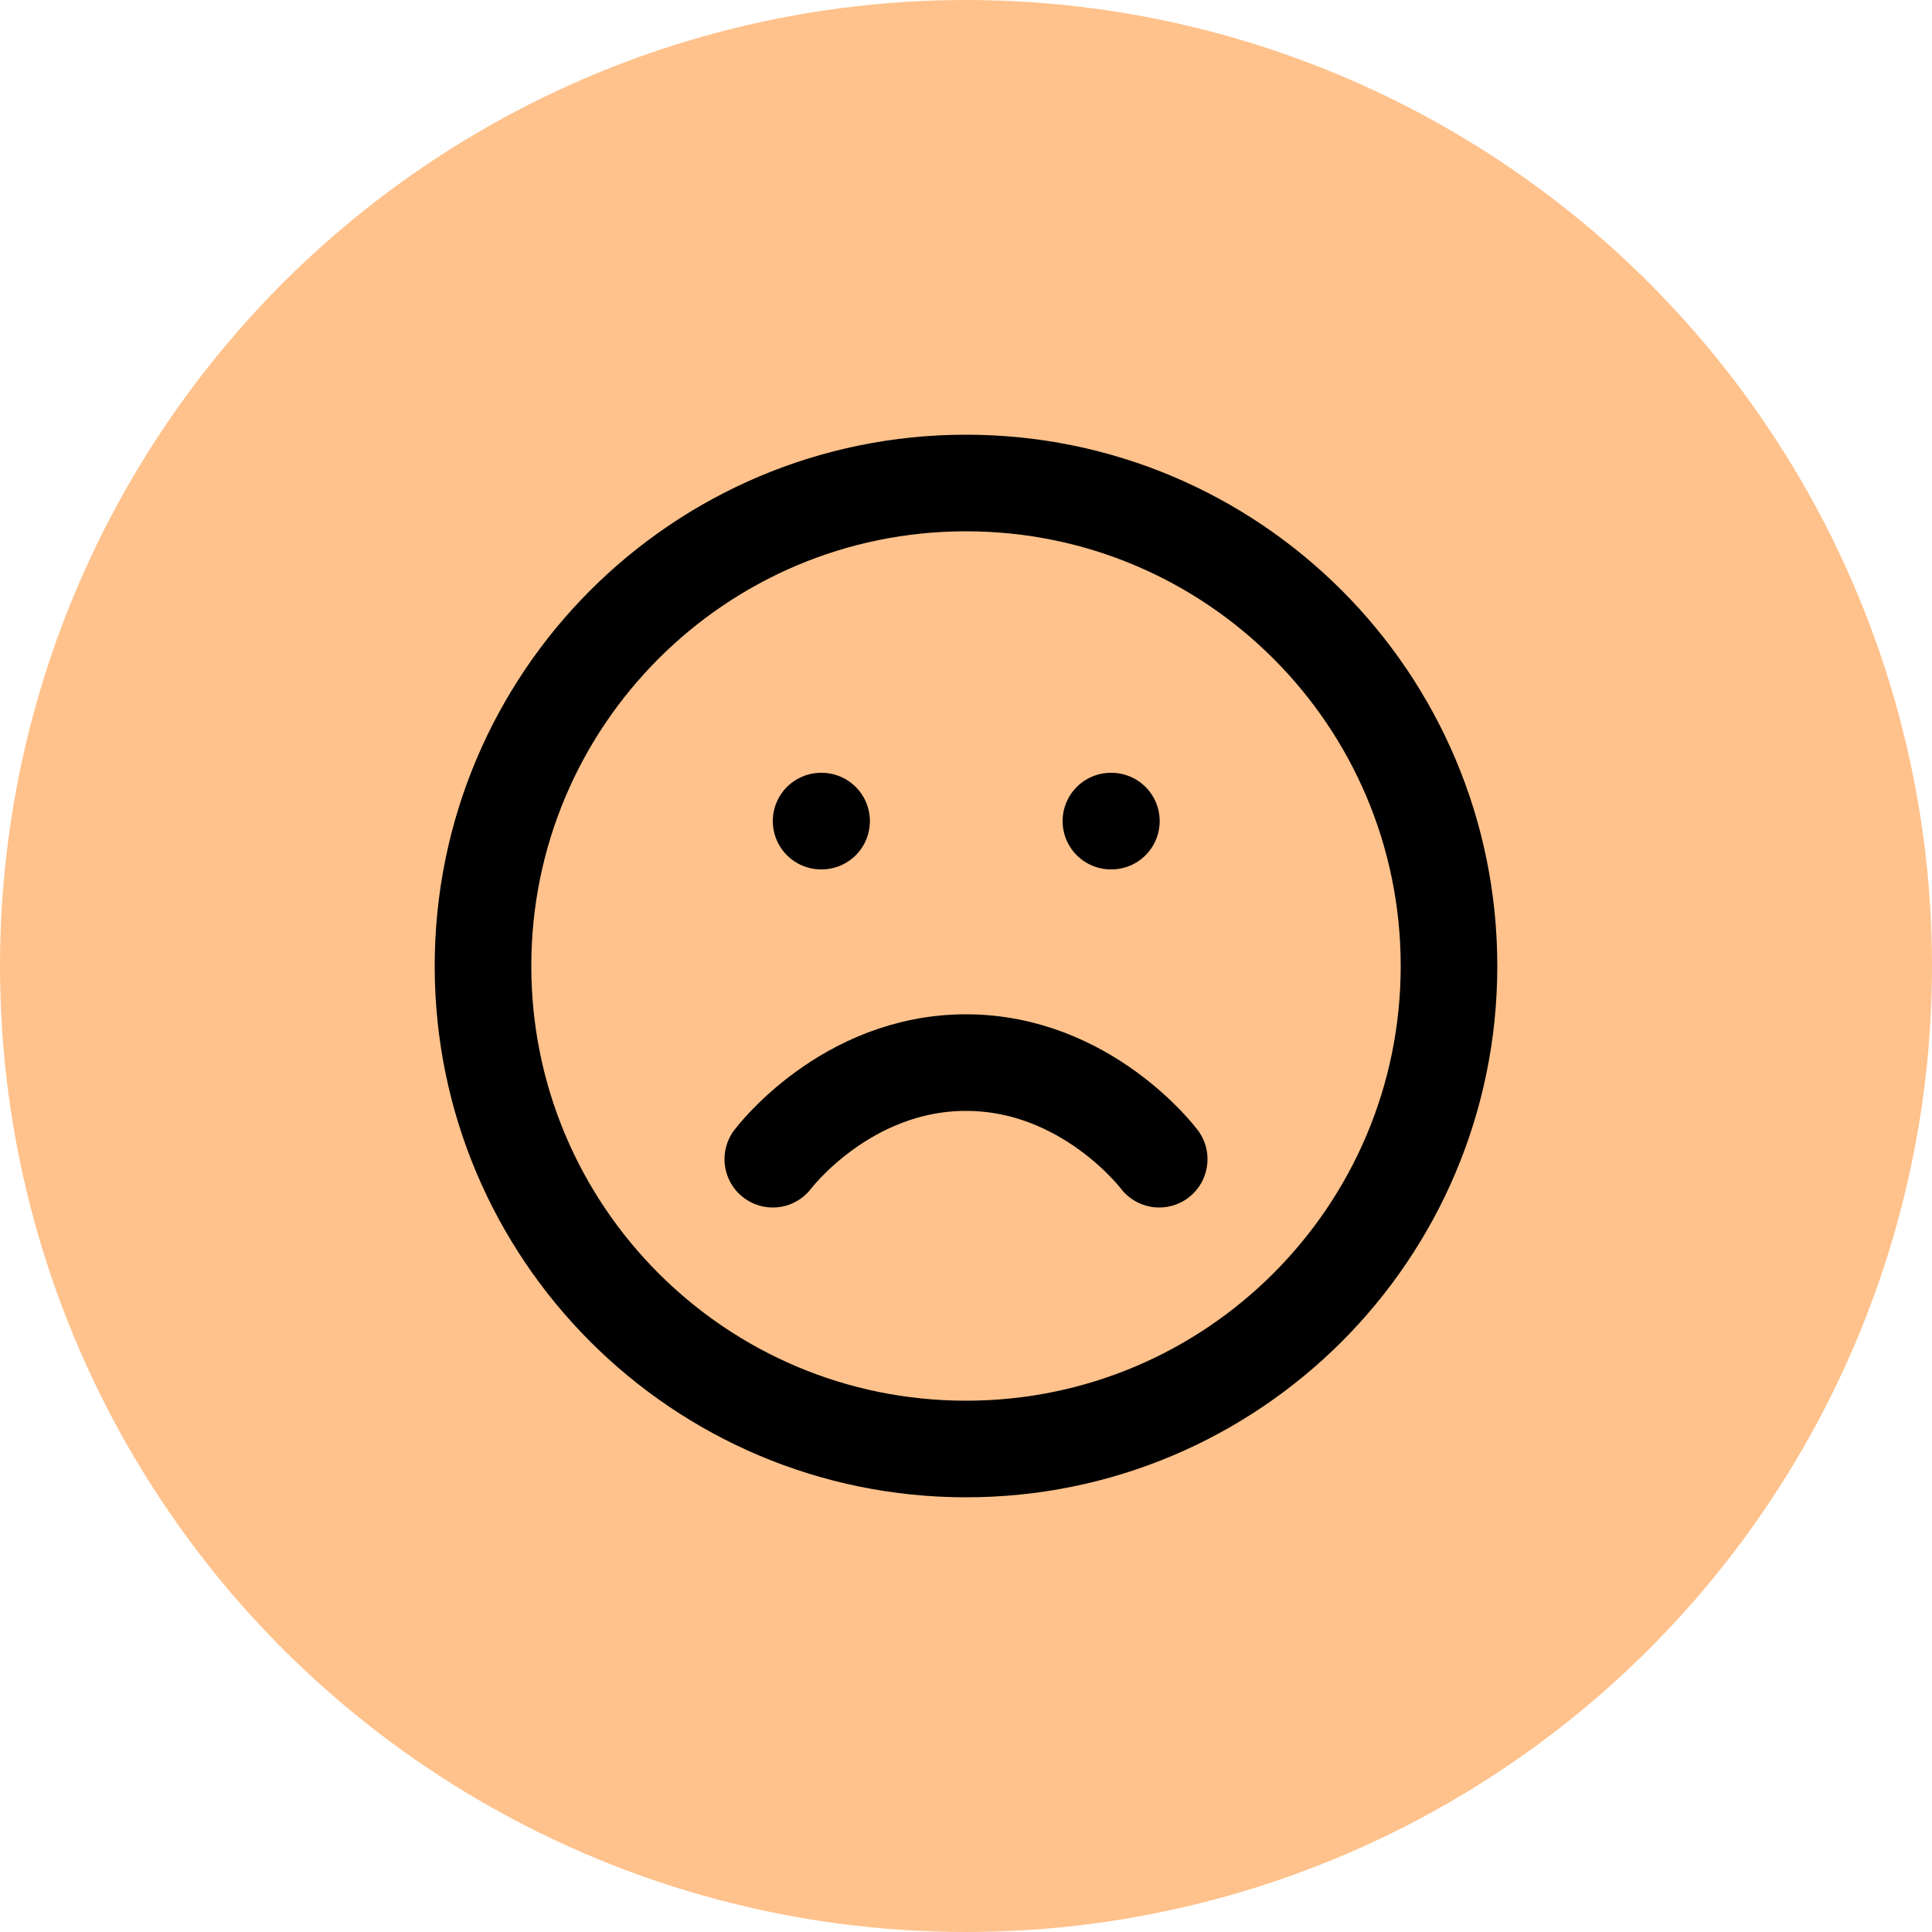 <svg width="40" height="40" viewBox="0 0 40 40" fill="none" xmlns="http://www.w3.org/2000/svg">
<circle cx="20" cy="20" r="20" fill="#FFC28C"/>
<path d="M20 30C25.523 30 30 25.523 30 20C30 14.477 25.523 10 20 10C14.477 10 10 14.477 10 20C10 25.523 14.477 30 20 30Z" stroke="black" stroke-width="2" stroke-linecap="round" stroke-linejoin="round"/>
<path d="M24 24C24 24 22.5 22 20 22C17.5 22 16 24 16 24" stroke="black" stroke-width="2" stroke-linecap="round" stroke-linejoin="round"/>
<path d="M17 17H17.01" stroke="black" stroke-width="2" stroke-linecap="round" stroke-linejoin="round"/>
<path d="M23 17H23.01" stroke="black" stroke-width="2" stroke-linecap="round" stroke-linejoin="round"/>
</svg>
